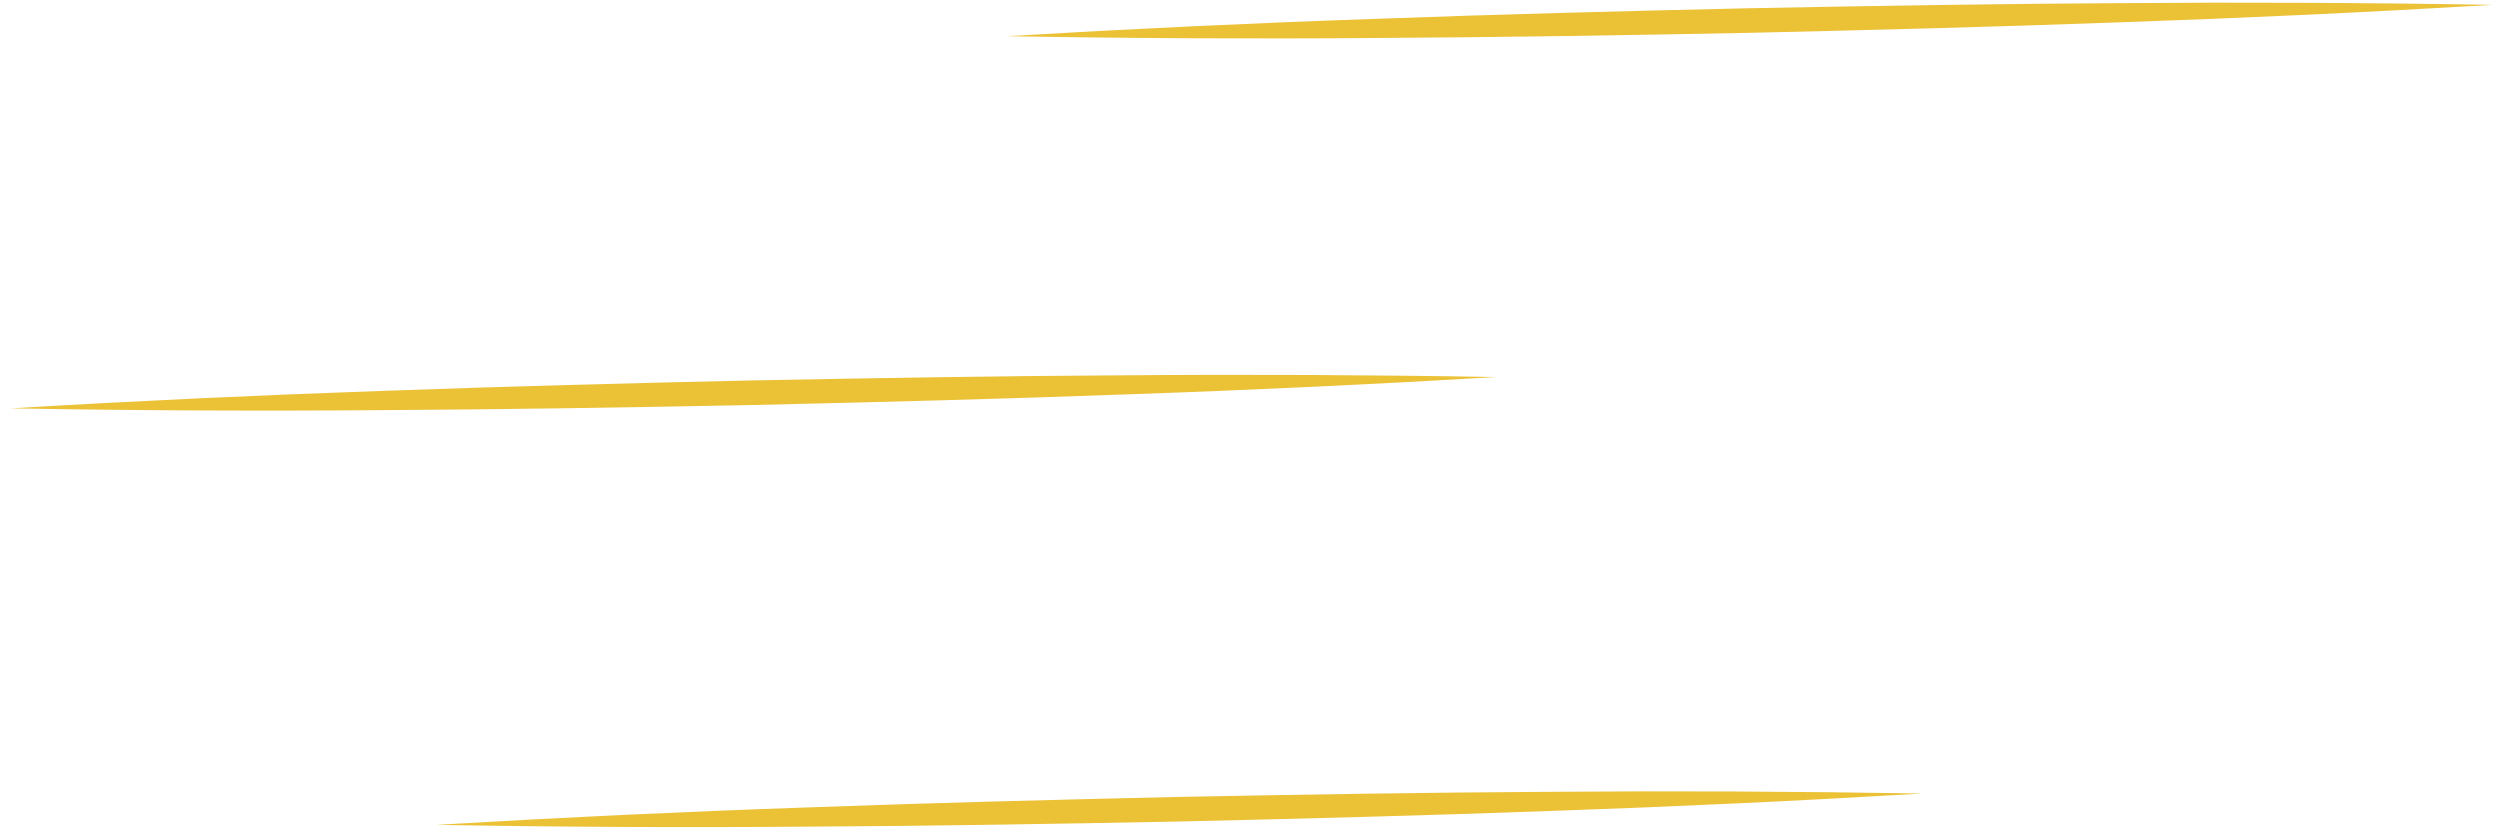 <svg width="177" height="59" viewBox="0 0 177 59" fill="none" xmlns="http://www.w3.org/2000/svg">
<path d="M176.471 0.344C167.713 0.866 158.953 1.276 150.191 1.576C141.429 1.9 132.665 2.122 123.9 2.324C115.135 2.494 106.37 2.641 97.602 2.688C88.835 2.758 80.065 2.717 71.293 2.562C80.051 2.039 88.811 1.627 97.573 1.328C106.335 1.005 115.099 0.783 123.864 0.583C132.629 0.415 141.395 0.267 150.162 0.222C158.93 0.152 167.699 0.192 176.471 0.344Z" fill="#EBC136"/>
<path d="M105.936 26.694C97.178 27.215 88.418 27.626 79.655 27.926C70.893 28.25 62.129 28.471 53.365 28.674C44.6 28.843 35.834 28.991 27.066 29.037C18.299 29.108 9.529 29.066 0.757 28.912C9.515 28.388 18.275 27.977 27.038 27.677C35.8 27.354 44.563 27.132 53.328 26.932C62.093 26.765 70.859 26.617 79.627 26.571C88.394 26.501 97.164 26.542 105.936 26.694Z" fill="#EBC136"/>
<path d="M136.083 56.182C127.325 56.704 118.565 57.114 109.803 57.414C101.041 57.738 92.277 57.96 83.512 58.162C74.747 58.332 65.981 58.48 57.214 58.526C48.446 58.597 39.677 58.555 30.905 58.4C39.663 57.877 48.423 57.465 57.185 57.166C65.947 56.843 74.711 56.621 83.475 56.421C92.241 56.253 101.006 56.105 109.774 56.06C118.541 55.99 127.311 56.031 136.083 56.182Z" fill="#EBC136"/>
</svg>
